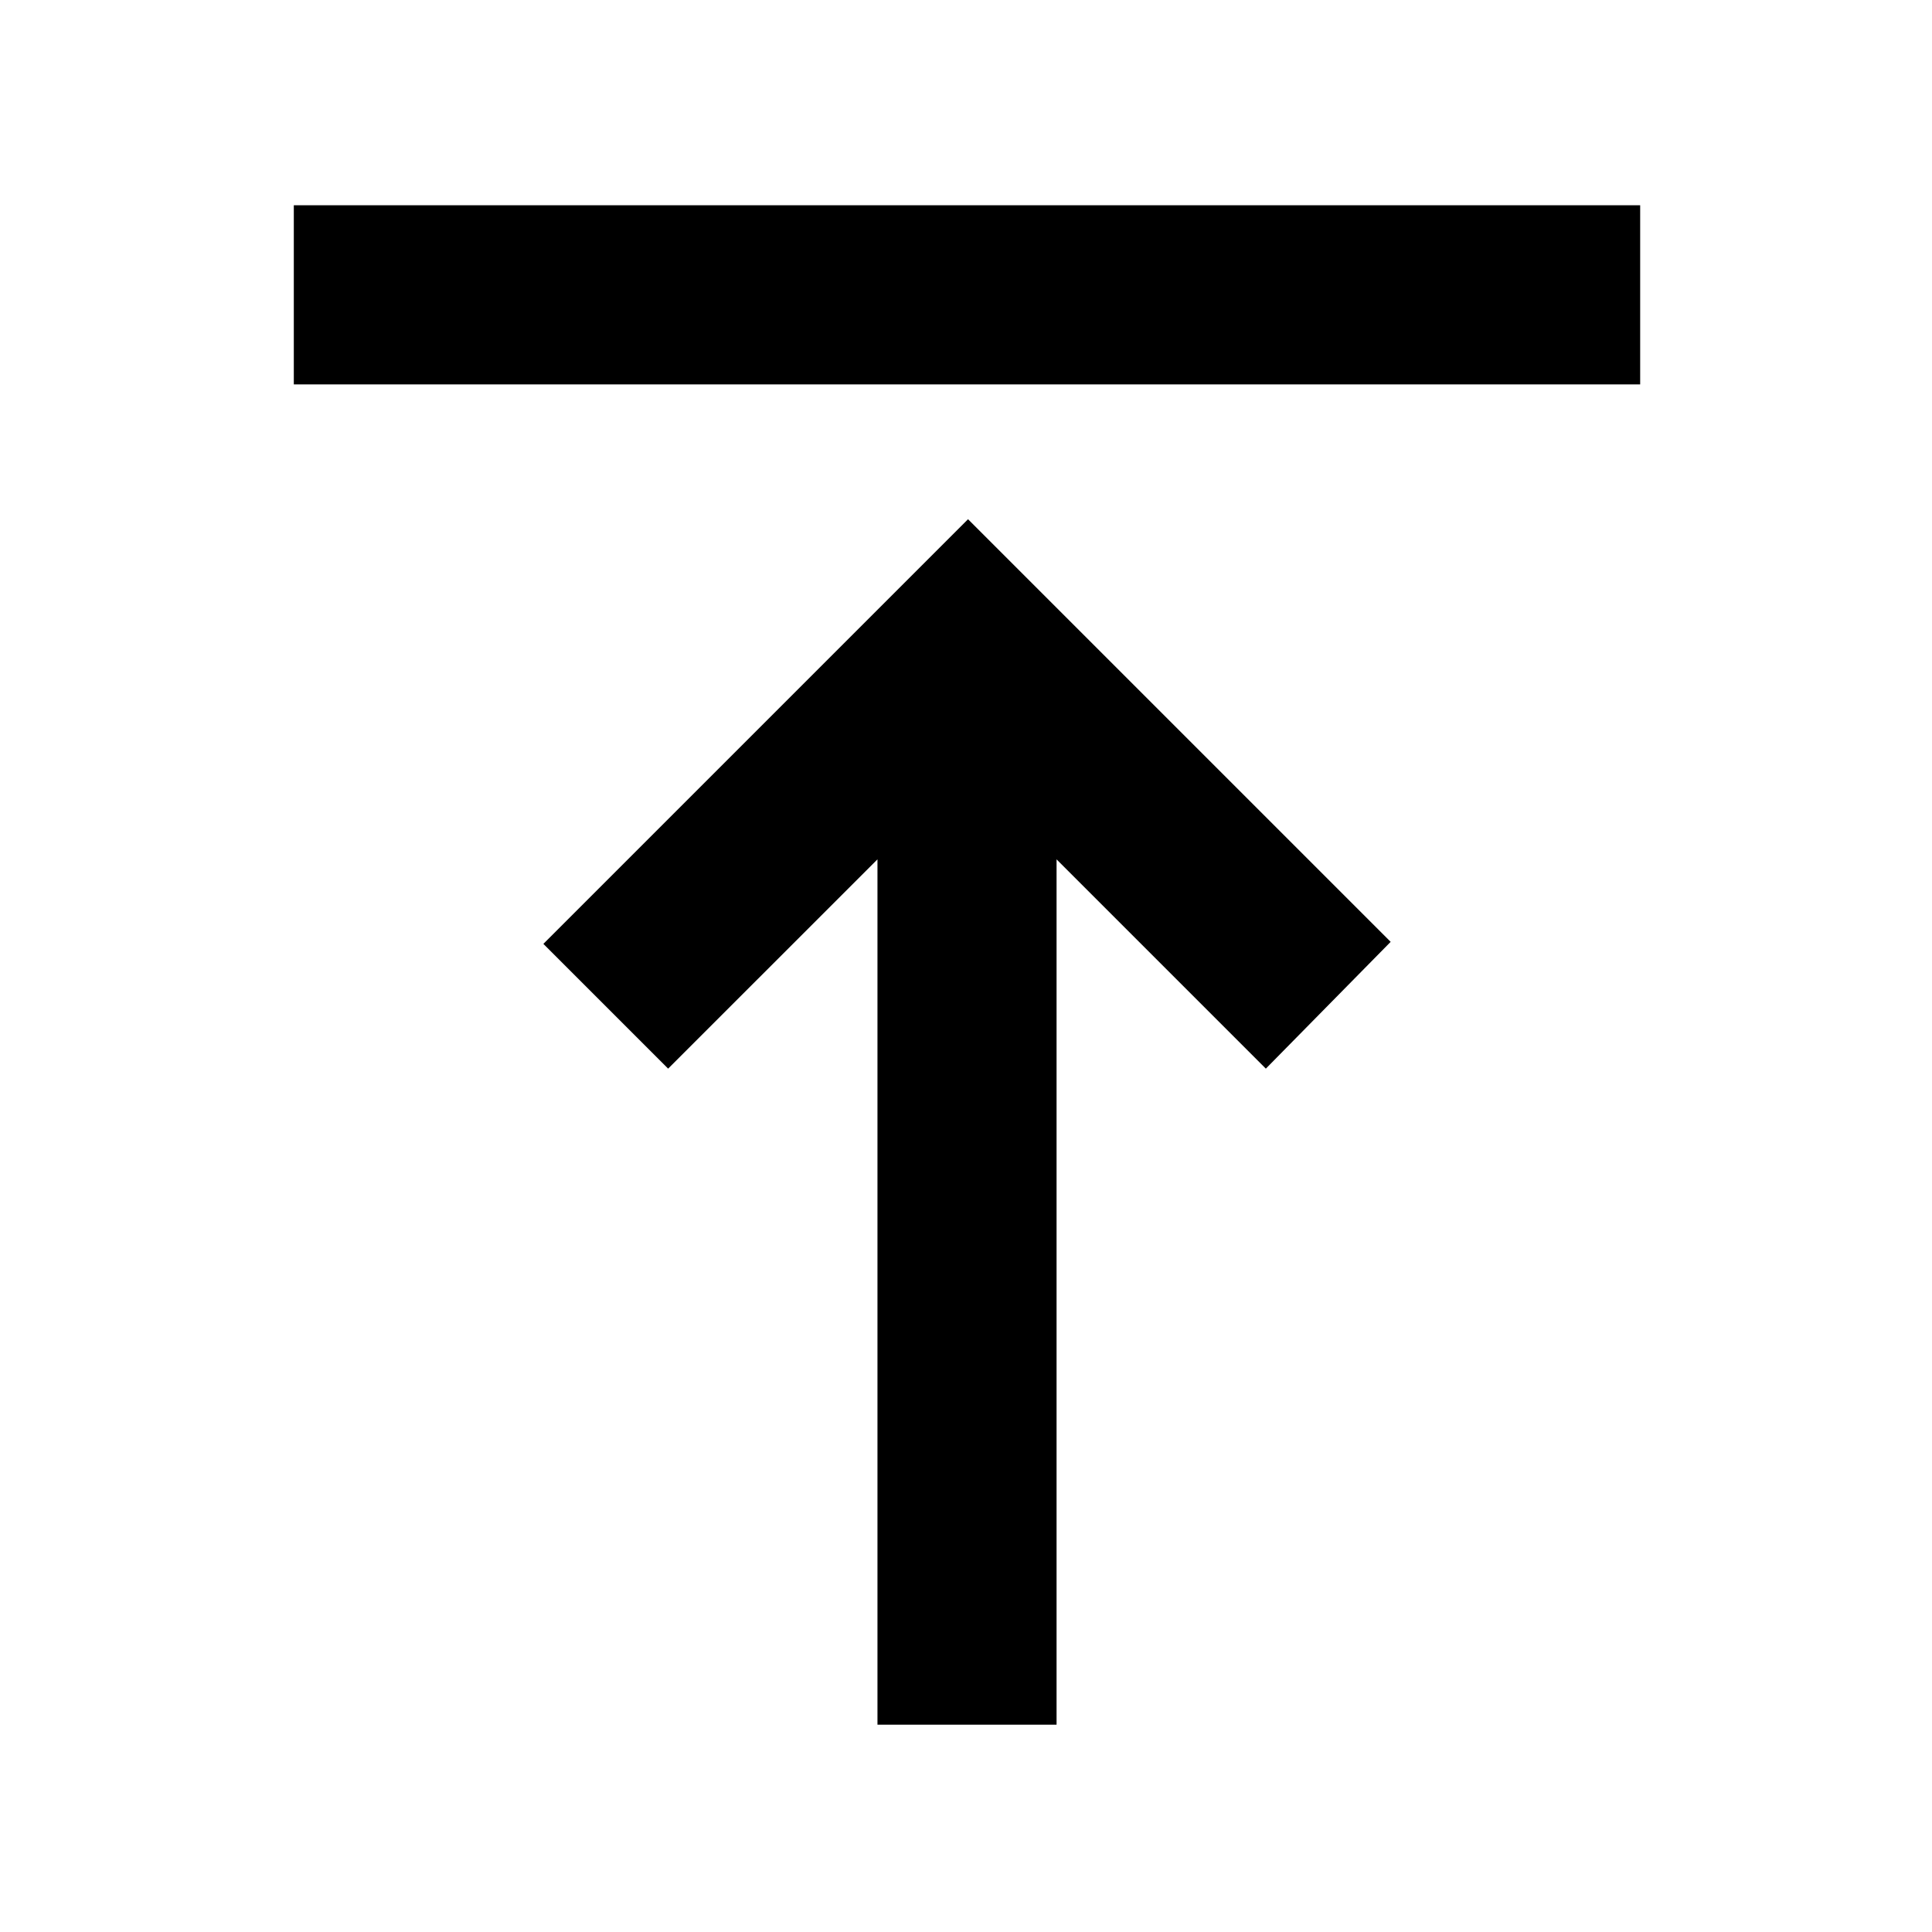 <svg xmlns="http://www.w3.org/2000/svg" height="40" width="40"><path d="M6.083 4.25H33.958V7.958H6.083ZM20.042 10.75 28.792 19.5 26.208 22.125 21.875 17.792V35.708H18.167V17.792L13.833 22.125L11.25 19.542Z"/></svg>